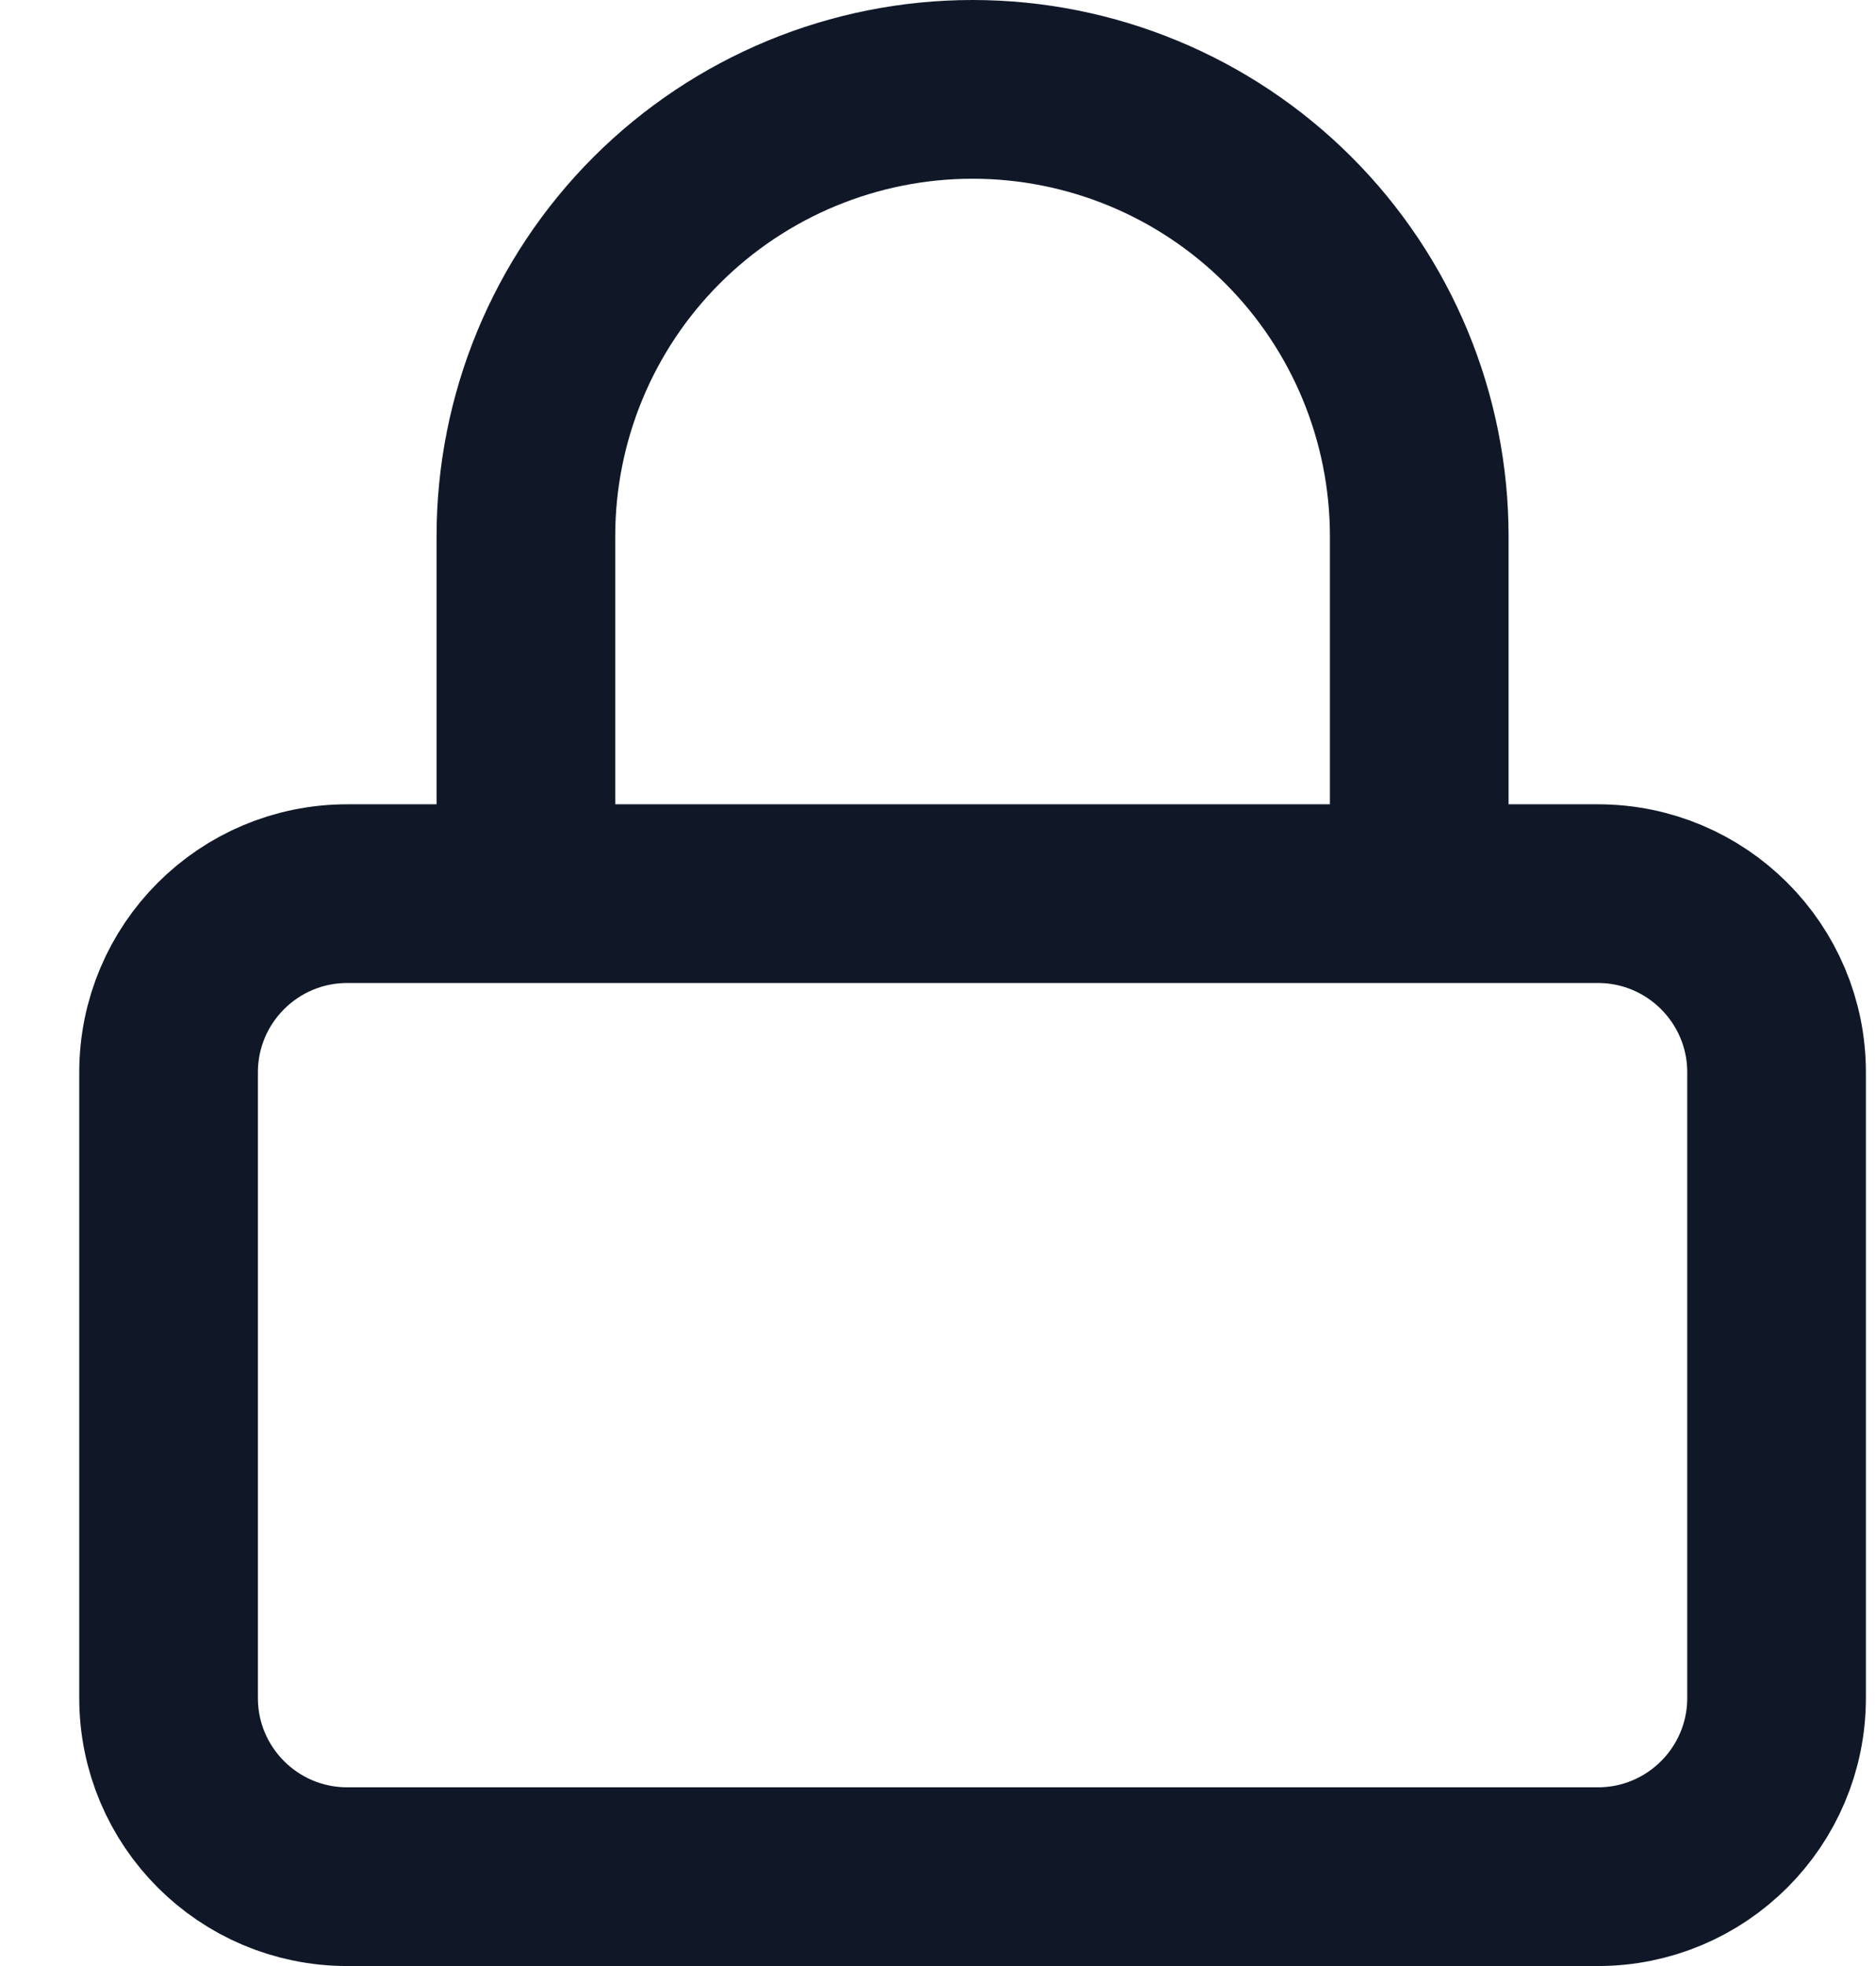 <svg width="21" height="22" viewBox="0 0 21 22" fill="none" xmlns="http://www.w3.org/2000/svg">
<path d="M5.887 10V6C5.887 4.674 6.413 3.402 7.351 2.464C8.289 1.527 9.561 1 10.887 1C12.213 1 13.485 1.527 14.422 2.464C15.36 3.402 15.887 4.674 15.887 6V10M3.887 10H17.887C18.991 10 19.887 10.895 19.887 12V19C19.887 20.105 18.991 21 17.887 21H3.887C2.782 21 1.887 20.105 1.887 19V12C1.887 10.895 2.782 10 3.887 10Z" stroke="#101828" stroke-width="2" stroke-linecap="round" stroke-linejoin="round"/>
</svg>
